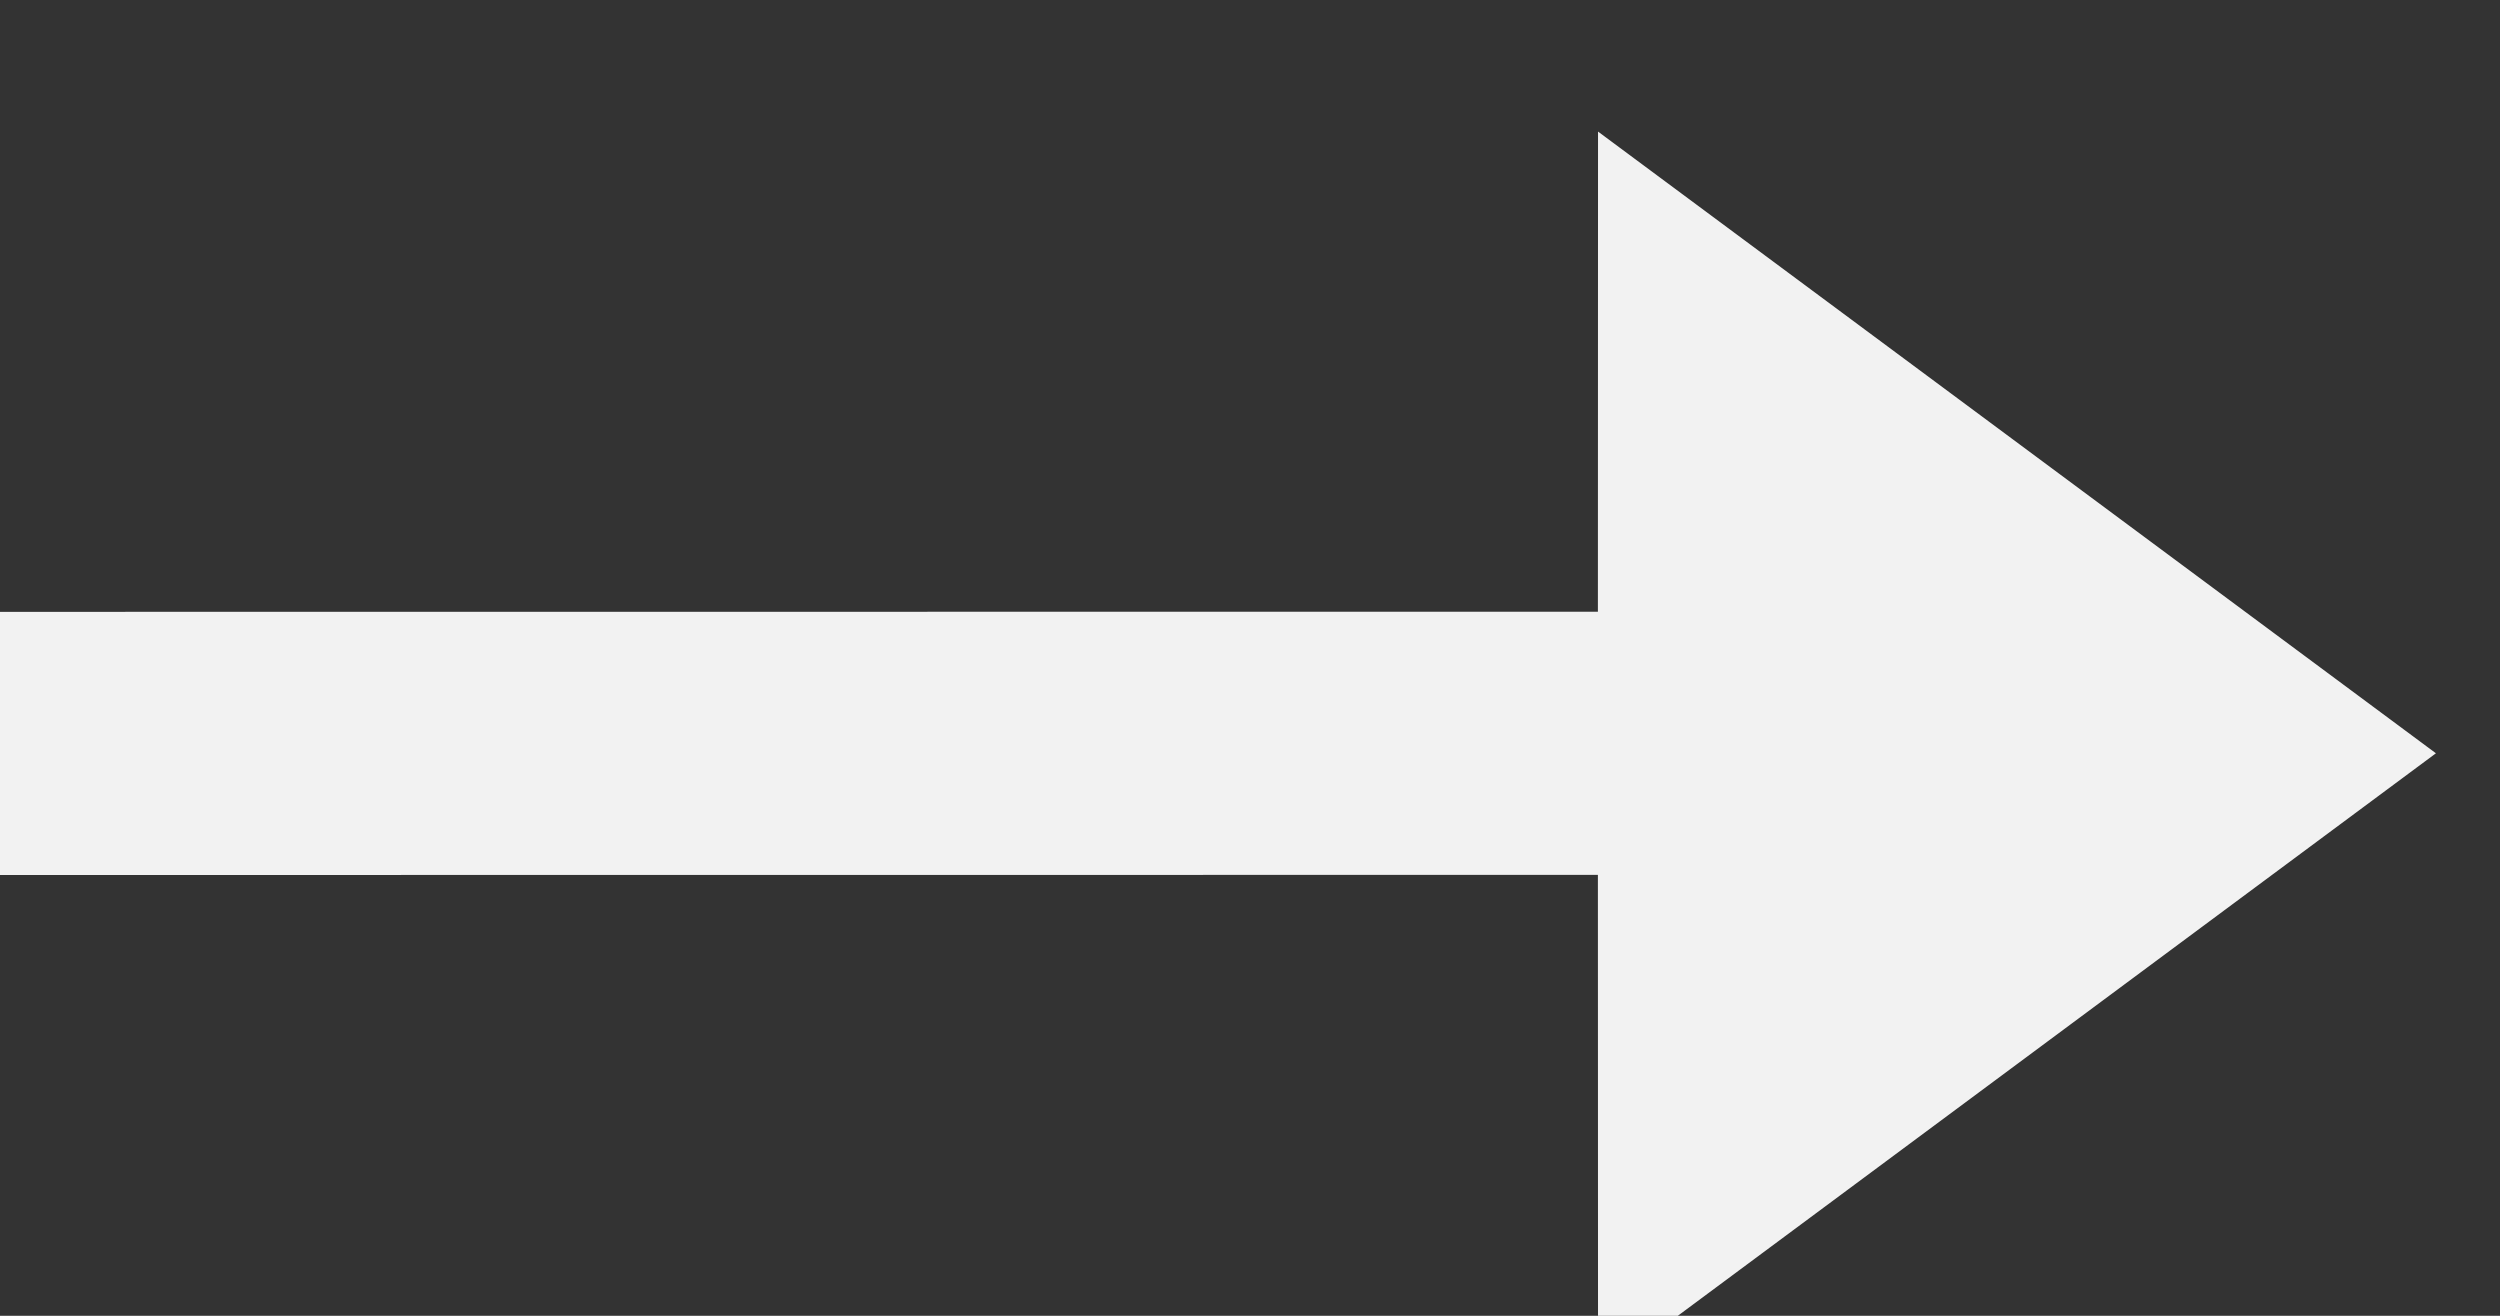 
<svg width="19px" height="10px" viewBox="0 0 19 10" version="1.1" xmlns="http://www.w3.org/2000/svg" xmlns:xlink="http://www.w3.org/1999/xlink">
    <rect x="0" y="0" width="19" height="10" fill="#333333" stroke="none"/>
    <g id="Symbols" stroke="none" stroke-width="1" fill="none" fill-rule="evenodd">
        <g fill="#f2f2f2">
            <polygon id="Path" points="12.145 1 18.513 5.725 12.145 10.45 12.144 6.649 2.74447132e-13 6.65 2.74447132e-13 4.65 12.144 4.649"></polygon>
        </g>
    </g>
</svg>